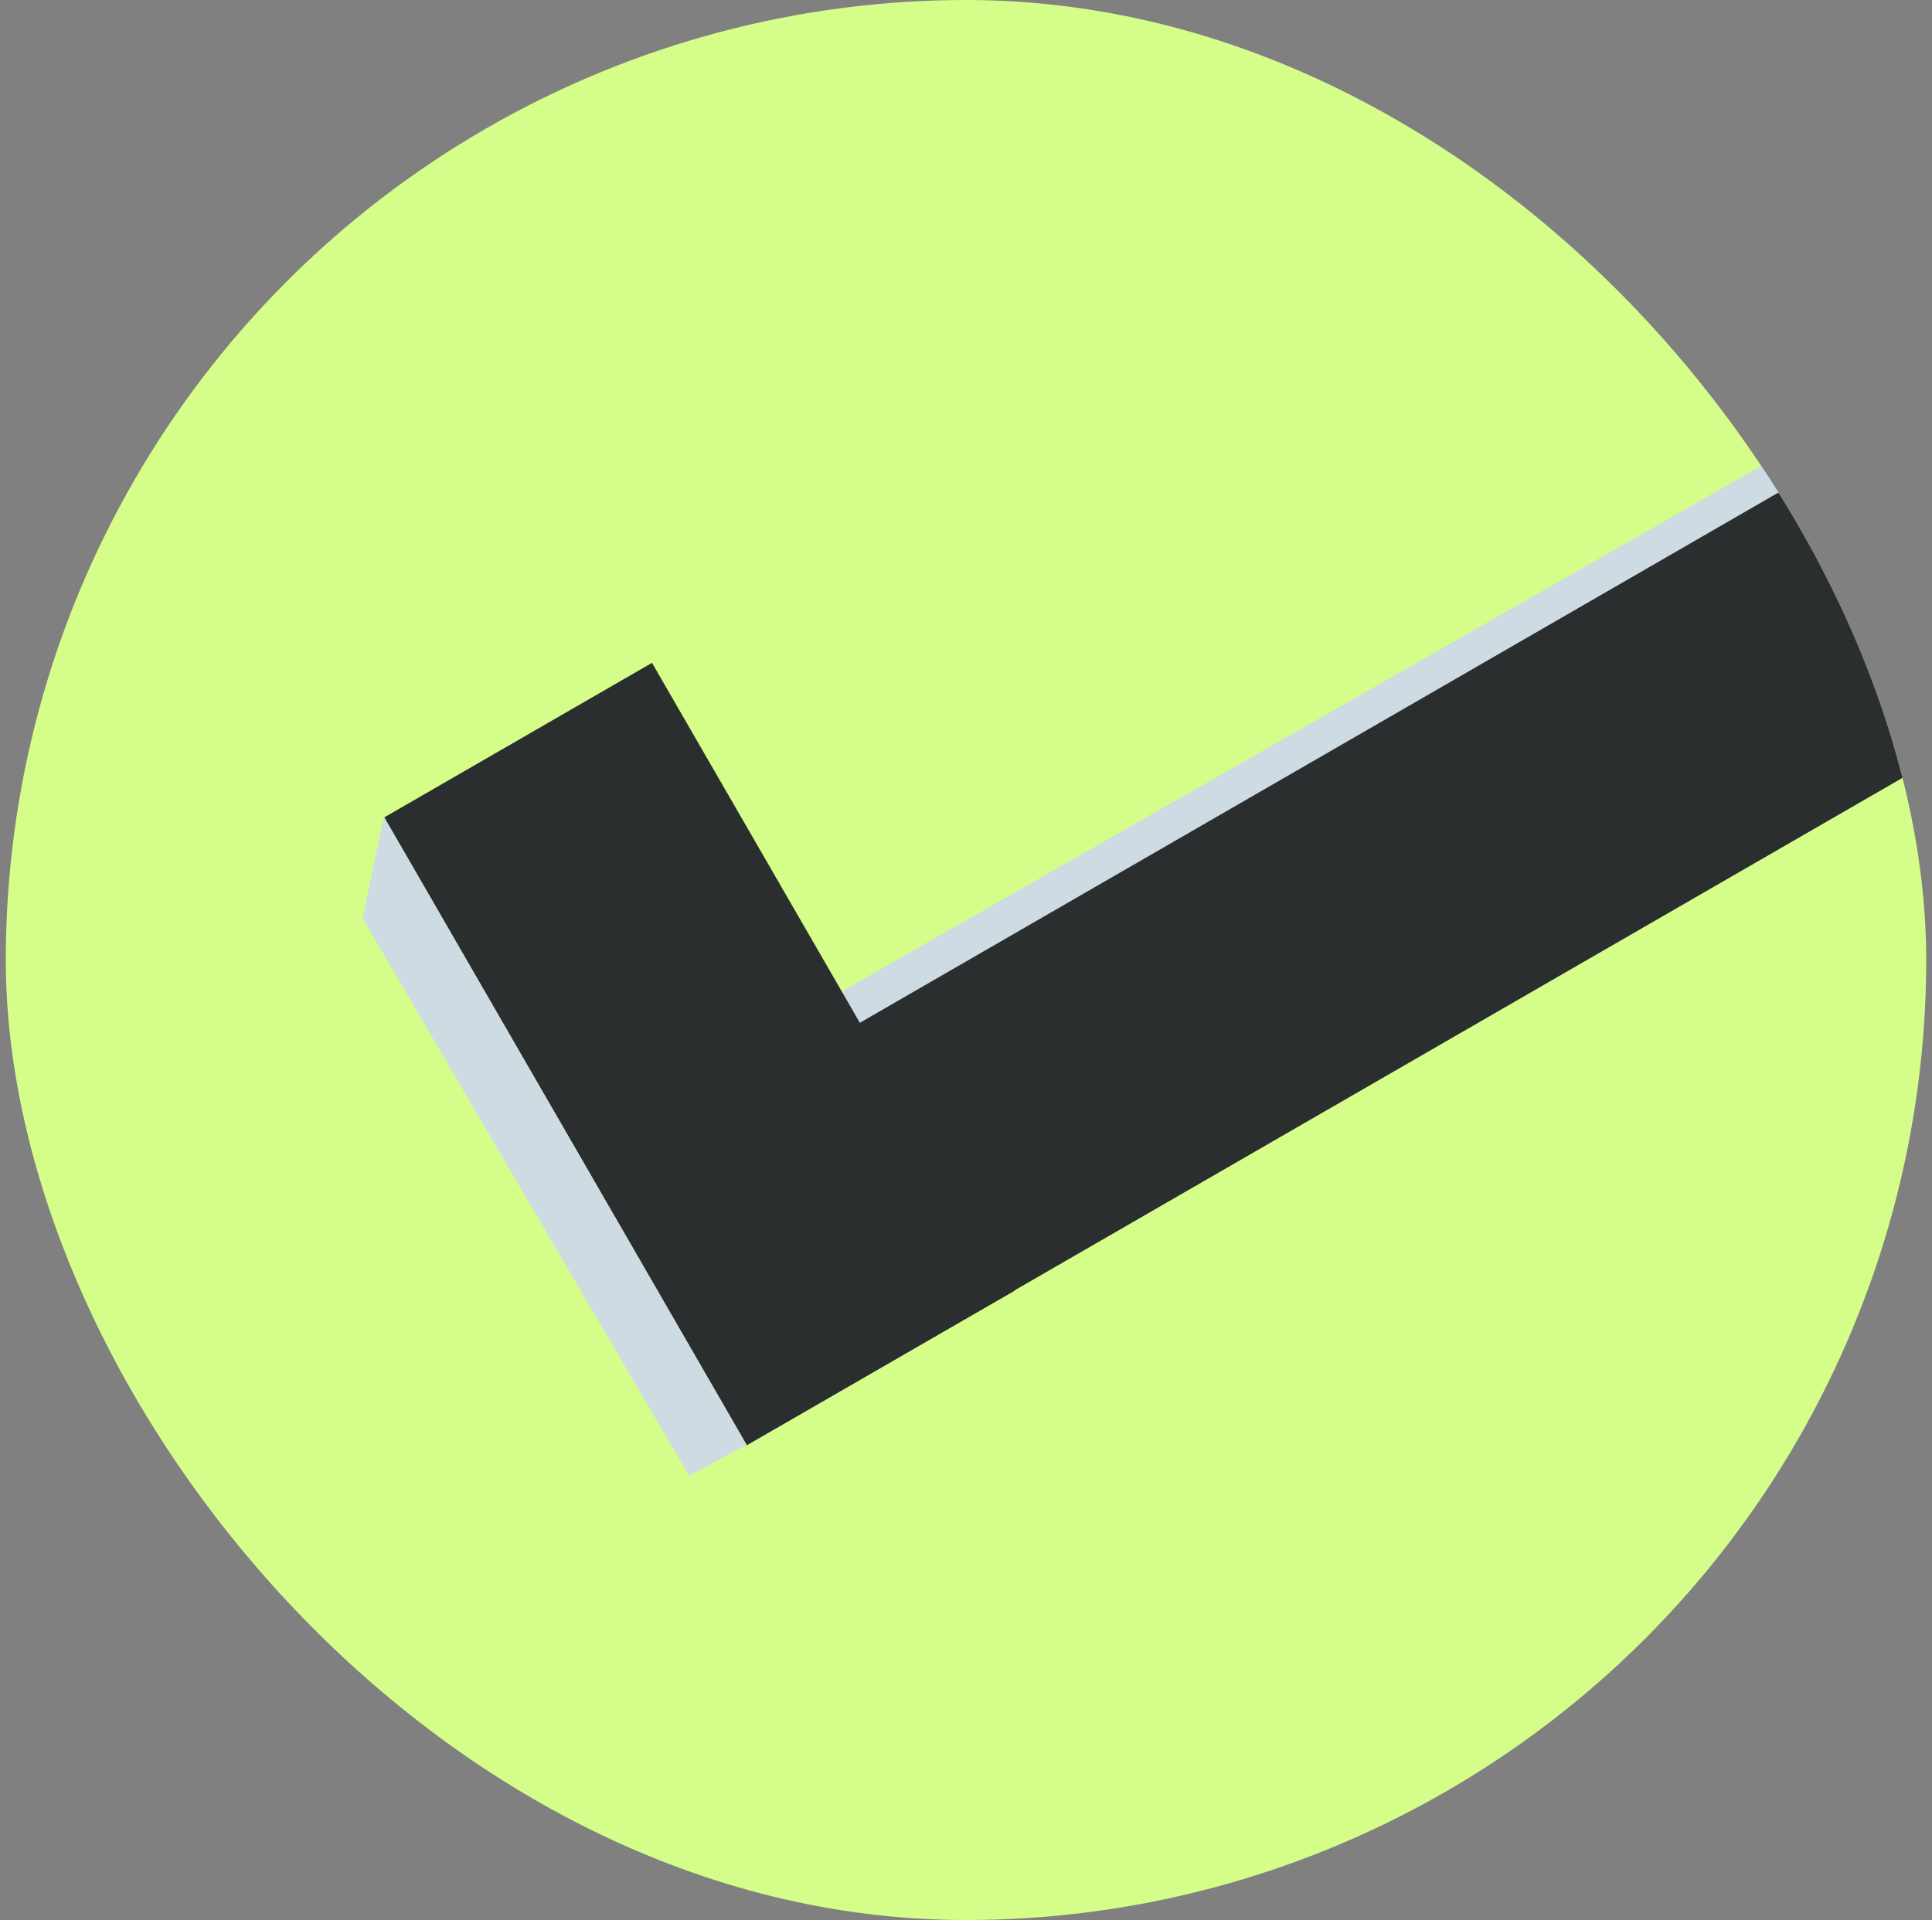 <svg viewBox="0 0 167 166" fill="none" xmlns="http://www.w3.org/2000/svg">
<rect x="0" y="0" width="167" height="166" fill="#808080" stroke="none"/>
<g clip-path="url(#clip0_2070_39930)">
<circle cx="83.5" cy="83" r="83" fill="#D5FD89"/>
<path d="M75.702 89.449L62.095 91.811L160.507 35.55L167.29 34.77L75.702 89.449Z" fill="#CFDBE3"/>
<rect x="33.215" y="70.67" width="26.724" height="62.681" transform="rotate(-30 33.215 70.67)" fill="#2B2E2F"/>
<path d="M31.332 79.38L33.182 70.618L64.523 124.901L59.574 127.598L31.332 79.38Z" fill="#CFDBE3"/>
<rect x="167.156" y="34.83" width="26.724" height="130.889" transform="rotate(60 167.156 34.83)" fill="#2B2E2F"/>
</g>
<defs>
<clipPath id="clip0_2070_39930">
<rect x="0.5" width="166" height="166" rx="83" fill="white"/>
</clipPath>
</defs>
</svg>
